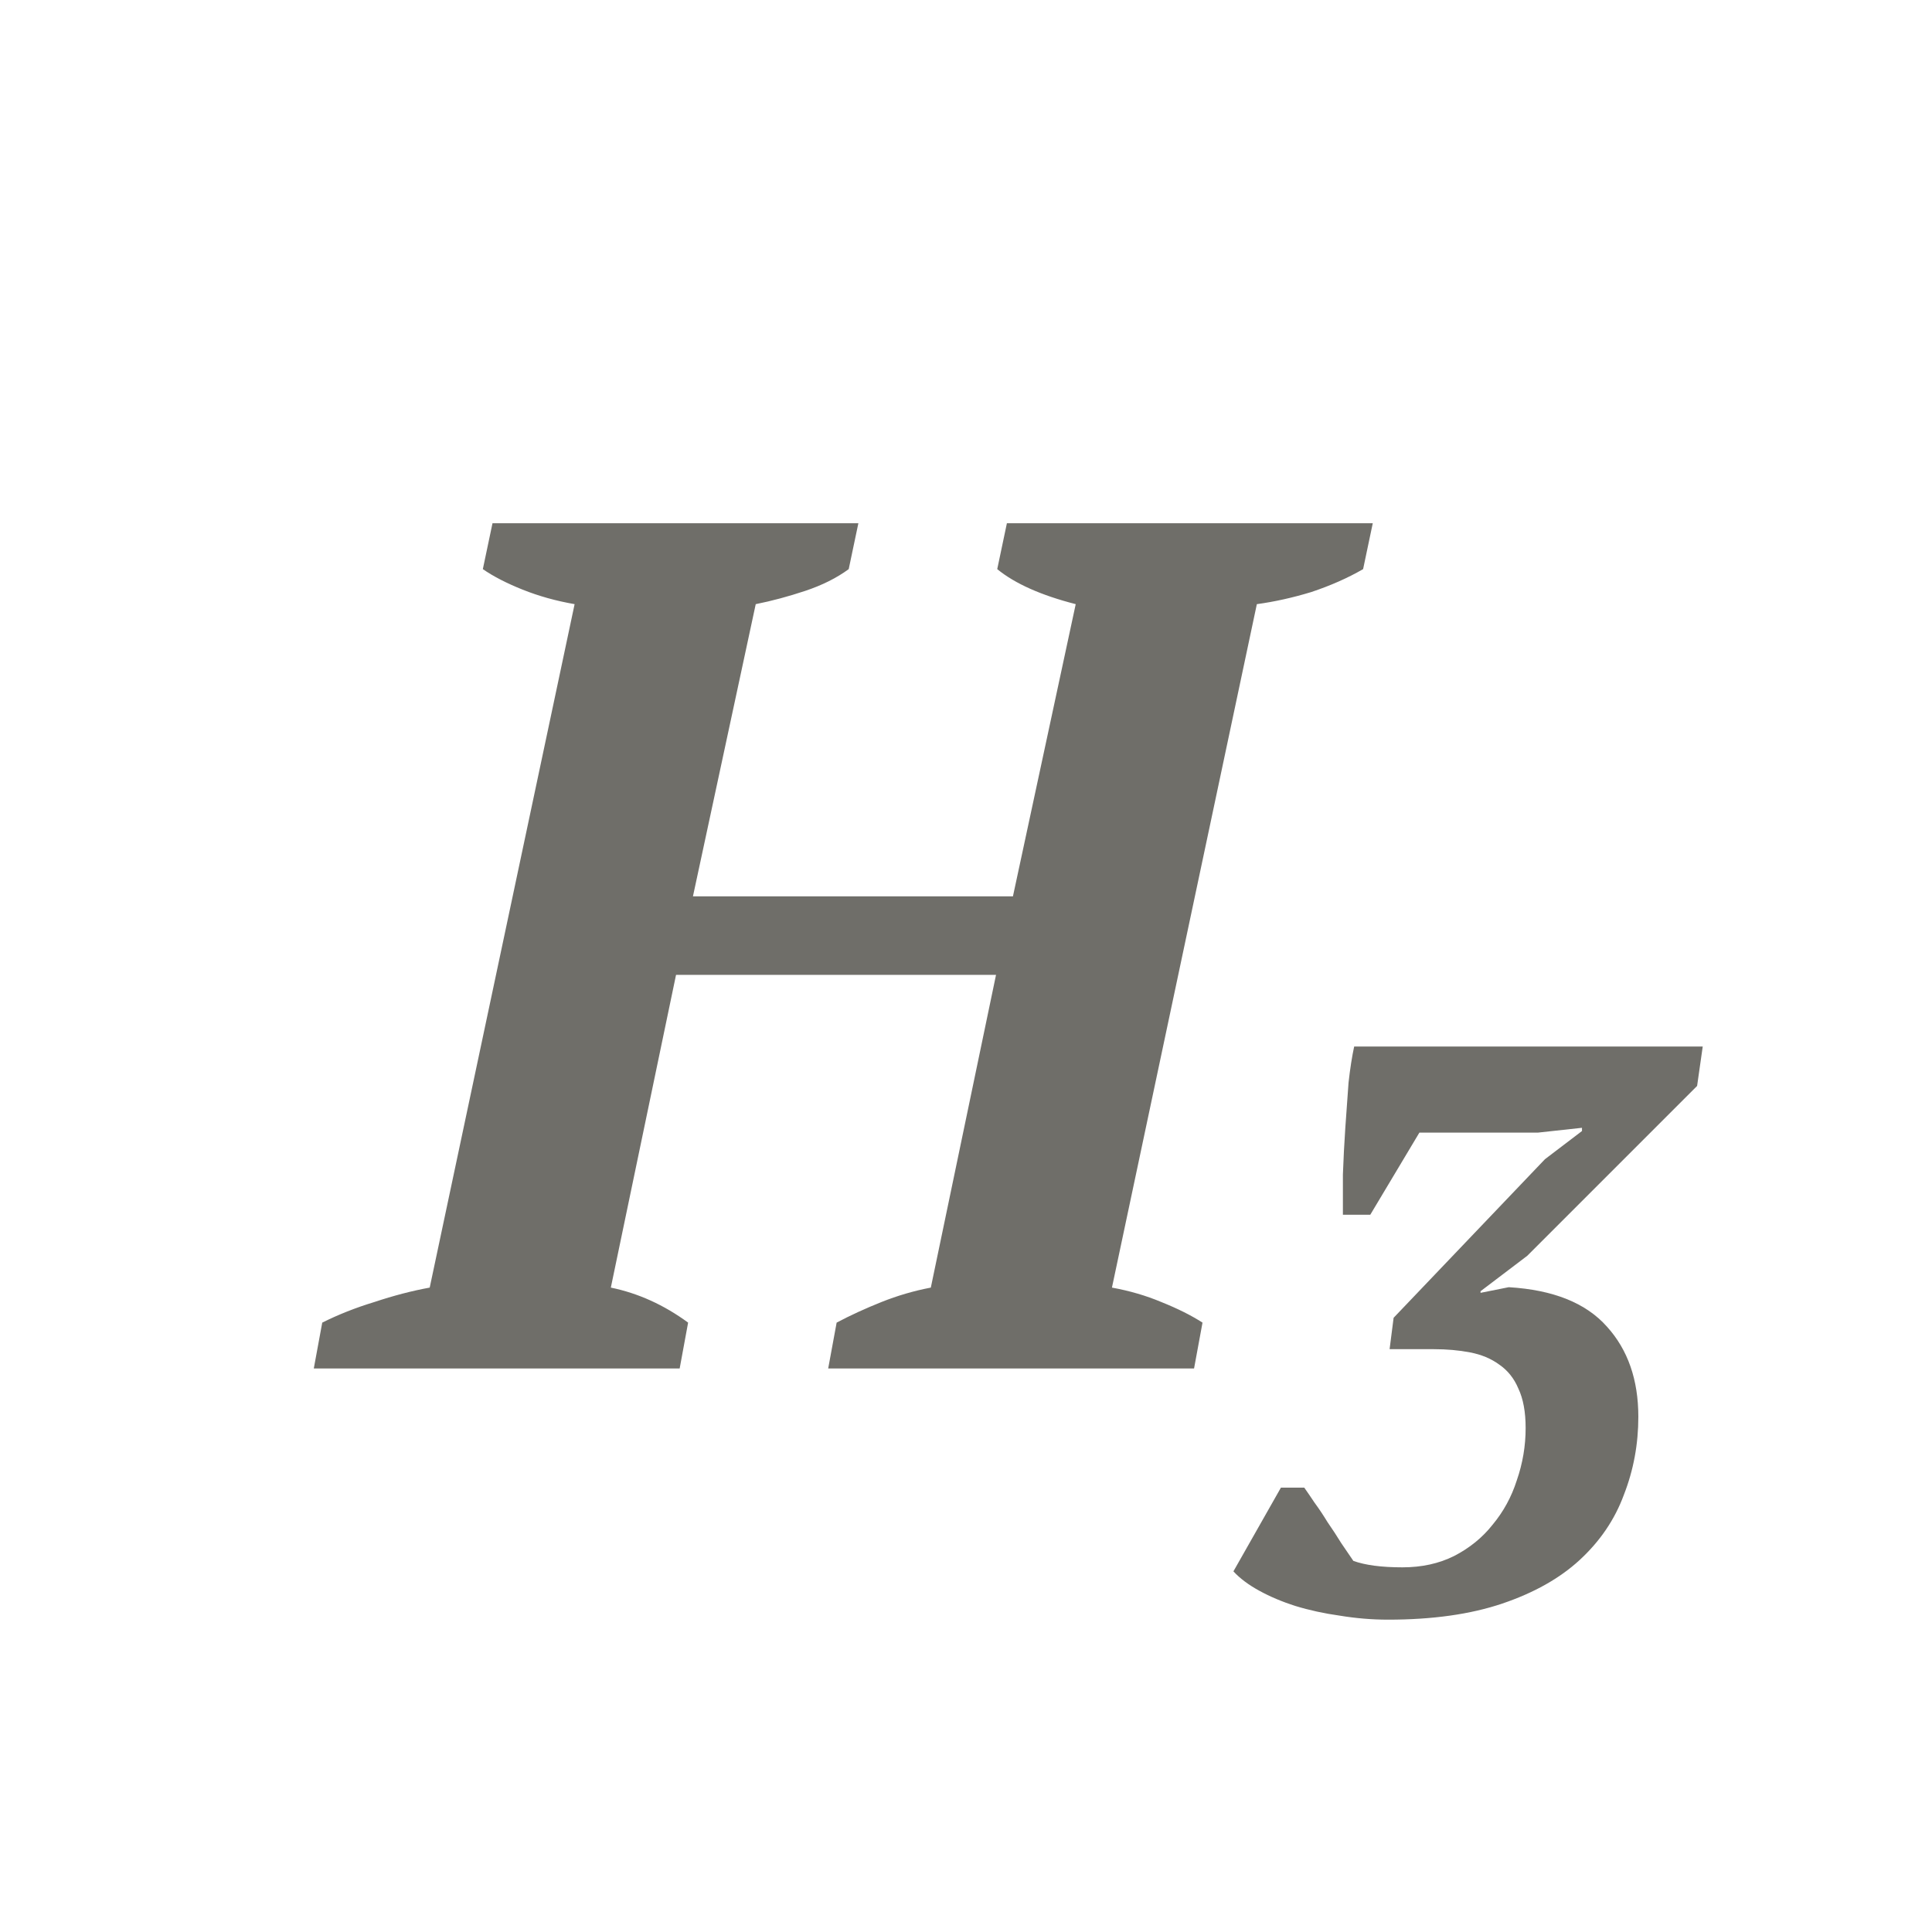 <svg width="24" height="24" viewBox="0 0 24 24" fill="none" xmlns="http://www.w3.org/2000/svg">
<g id="Heading 3">
<path id="T" d="M17.422 19.47C17.662 19.47 17.875 19.423 18.062 19.33C18.256 19.23 18.416 19.1 18.542 18.94C18.675 18.78 18.776 18.597 18.842 18.39C18.916 18.177 18.952 17.96 18.952 17.74C18.952 17.54 18.922 17.377 18.862 17.25C18.809 17.123 18.729 17.023 18.622 16.95C18.522 16.877 18.402 16.827 18.262 16.8C18.122 16.773 17.972 16.76 17.812 16.76H17.262L17.312 16.37L19.192 14.4L19.652 14.05V14.01L19.102 14.07H17.632L17.022 15.09H16.682C16.682 14.95 16.682 14.783 16.682 14.59C16.689 14.397 16.699 14.203 16.712 14.01C16.726 13.817 16.739 13.63 16.752 13.45C16.772 13.27 16.796 13.12 16.822 13H21.152L21.082 13.49L18.972 15.6L18.392 16.04V16.06L18.742 15.99C19.296 16.023 19.702 16.187 19.962 16.48C20.222 16.767 20.352 17.14 20.352 17.6C20.352 17.94 20.292 18.263 20.172 18.57C20.059 18.877 19.875 19.147 19.622 19.38C19.375 19.607 19.055 19.787 18.662 19.92C18.269 20.053 17.796 20.12 17.242 20.12C17.042 20.12 16.842 20.103 16.642 20.07C16.449 20.043 16.265 20.003 16.092 19.95C15.925 19.897 15.775 19.833 15.642 19.76C15.509 19.687 15.402 19.607 15.322 19.52L15.912 18.48H16.202C16.235 18.527 16.279 18.59 16.332 18.67C16.386 18.743 16.439 18.823 16.492 18.91C16.552 18.997 16.609 19.083 16.662 19.17C16.722 19.257 16.772 19.33 16.812 19.39C16.959 19.443 17.162 19.47 17.422 19.47Z" fill="#6F6E69"/>
<path id="T_2" d="M8.443 17H3.898L4.003 16.43C4.203 16.33 4.418 16.245 4.648 16.175C4.888 16.095 5.118 16.035 5.338 15.995L7.138 7.505C6.908 7.465 6.693 7.405 6.493 7.325C6.293 7.245 6.128 7.16 5.998 7.07L6.118 6.5H10.663L10.543 7.07C10.393 7.18 10.213 7.27 10.003 7.34C9.793 7.41 9.588 7.465 9.388 7.505L8.608 11.135H12.583L13.363 7.505C12.933 7.395 12.608 7.25 12.388 7.07L12.508 6.5H17.053L16.933 7.07C16.743 7.18 16.528 7.275 16.288 7.355C16.058 7.425 15.833 7.475 15.613 7.505L13.813 15.995C14.033 16.035 14.238 16.095 14.428 16.175C14.628 16.255 14.798 16.34 14.938 16.43L14.833 17H10.288L10.393 16.43C10.563 16.34 10.748 16.255 10.948 16.175C11.148 16.095 11.353 16.035 11.563 15.995L12.373 12.11H8.398L7.588 15.995C7.928 16.065 8.248 16.21 8.548 16.43L8.443 17Z" fill="#6F6E69"/>
</g>
</svg>
